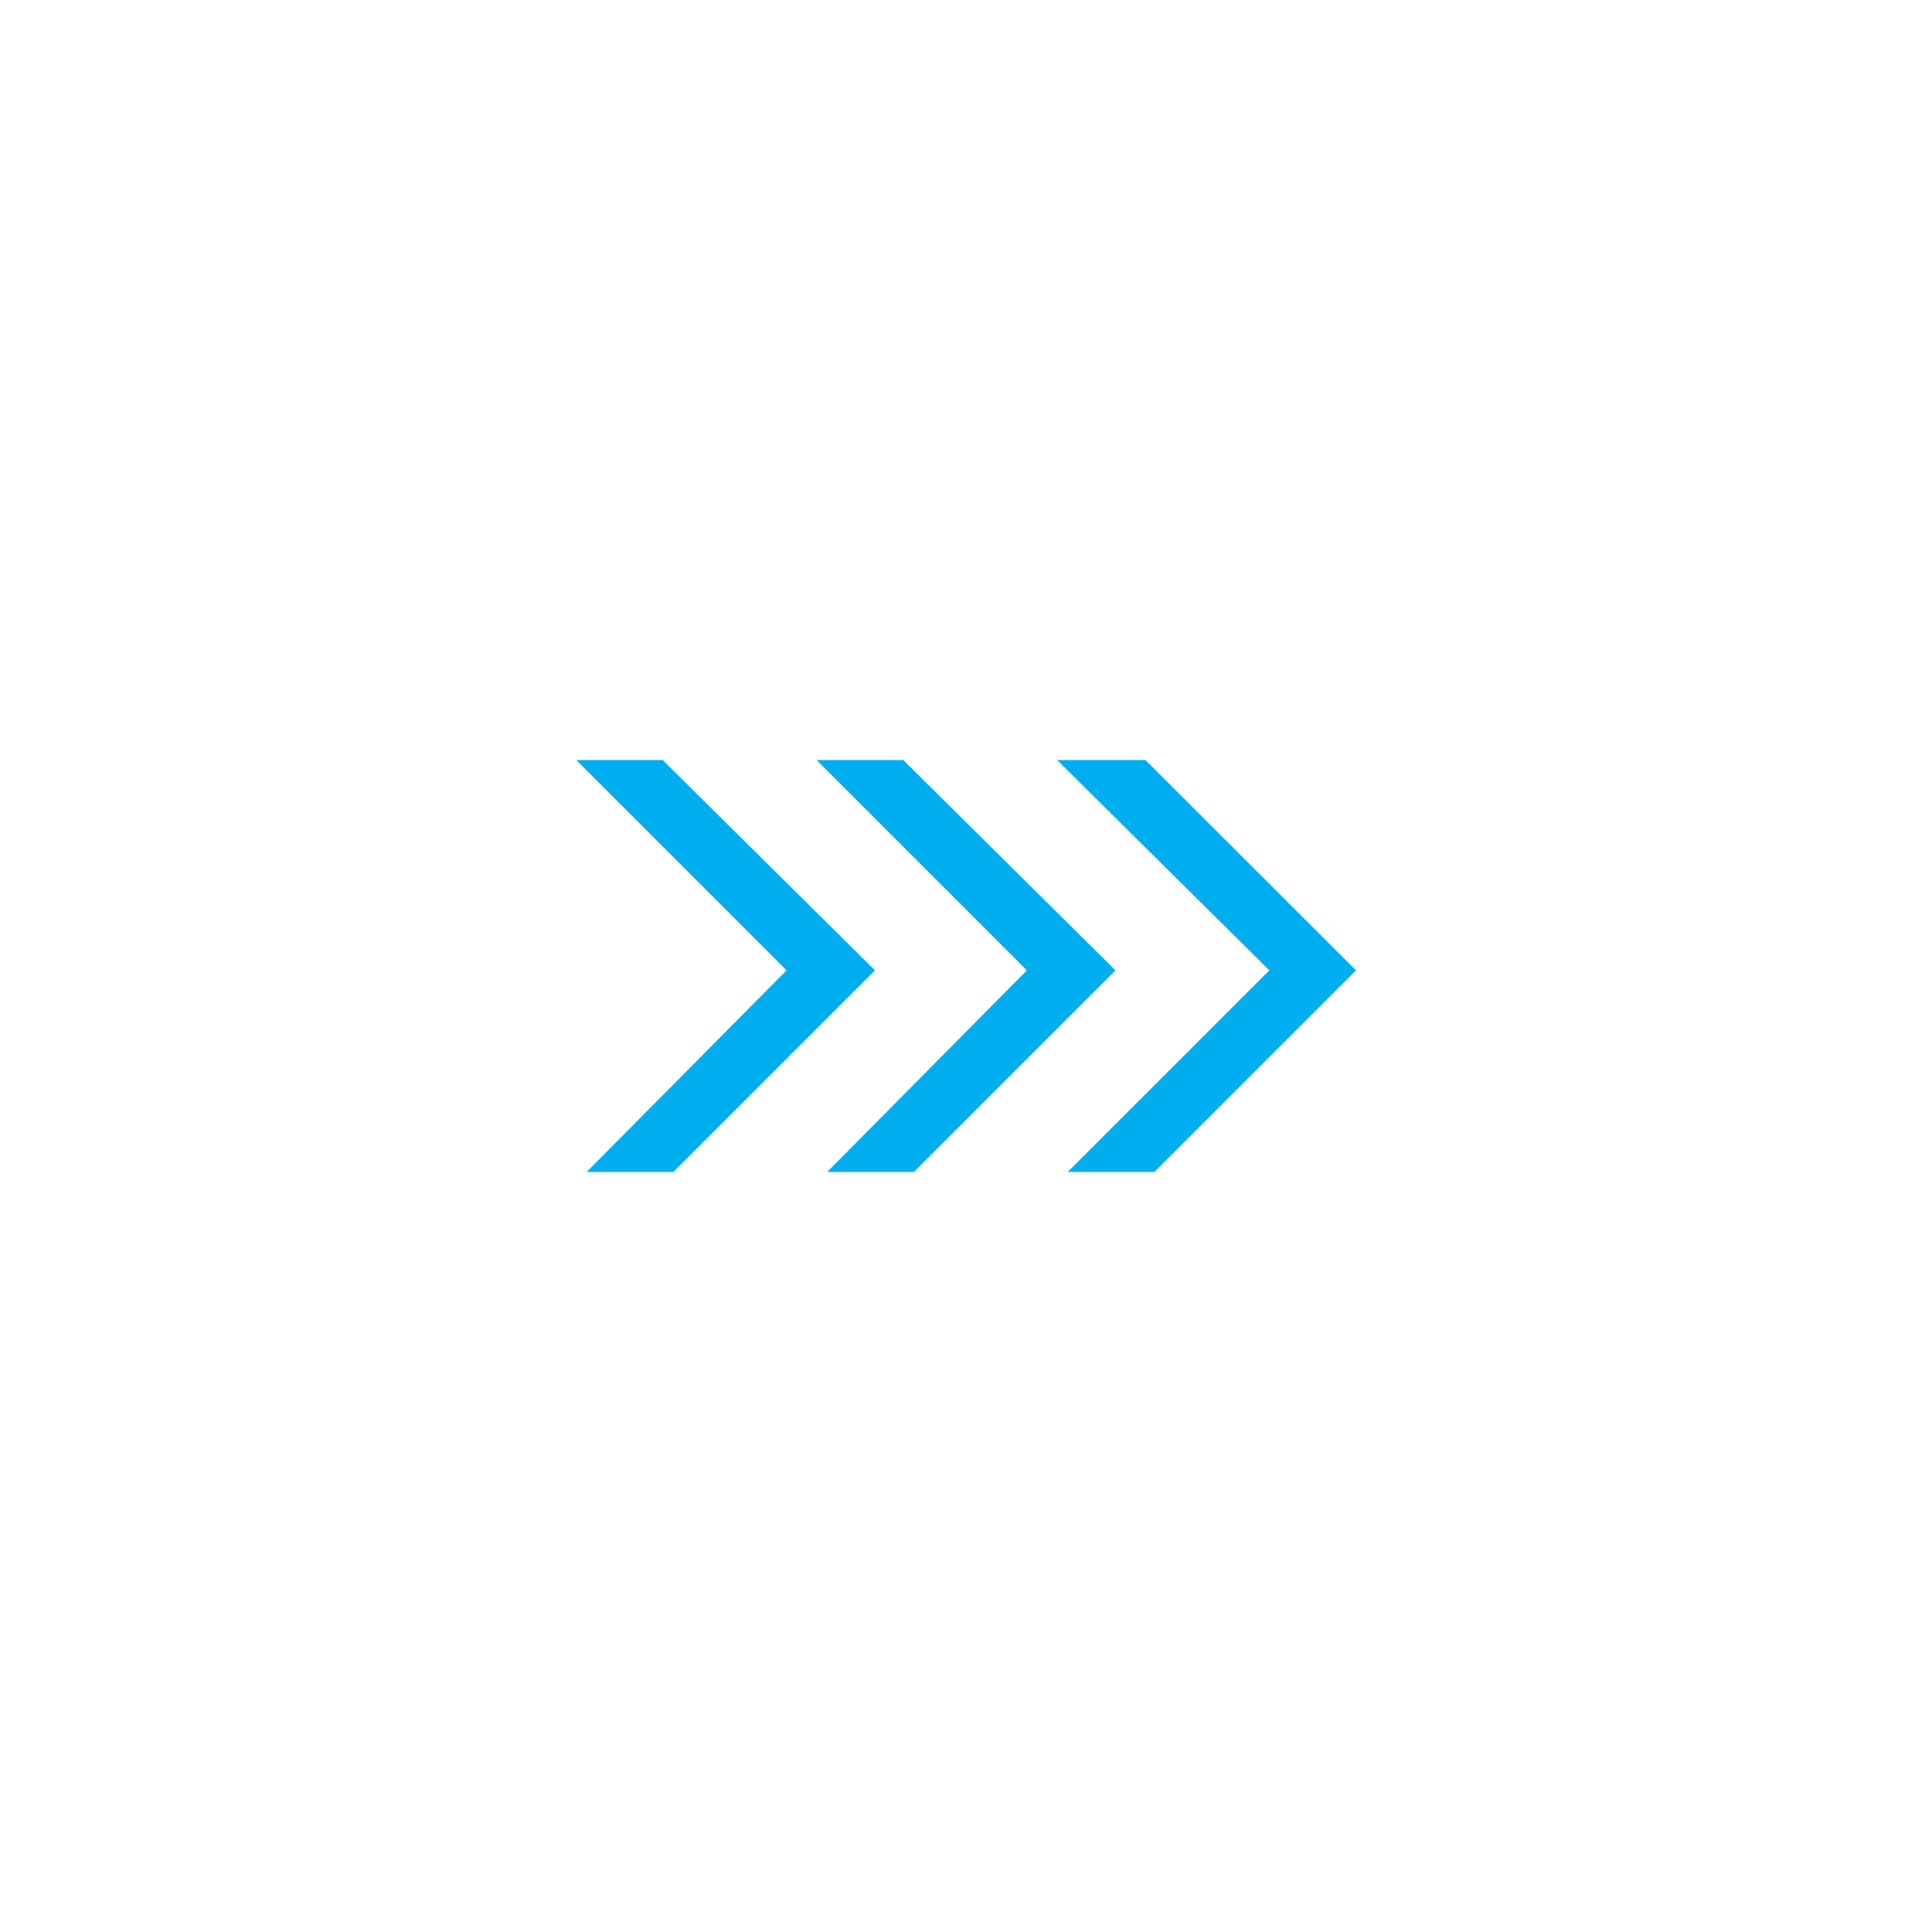 <svg id="Layer_1" data-name="Layer 1" xmlns="http://www.w3.org/2000/svg" width="80" height="80" viewBox="0 0 80 80"><title>icon optane</title><polygon points="27.44 31.47 23.86 31.47 32.57 40.18 24.29 48.53 27.88 48.53 36.23 40.18 27.44 31.47" fill="#00aeef"/><polygon points="37.4 31.47 33.81 31.47 42.52 40.18 34.25 48.53 37.84 48.53 46.19 40.18 37.4 31.47" fill="#00aeef"/><polygon points="47.43 31.47 43.77 31.47 52.56 40.18 44.21 48.53 47.8 48.53 56.15 40.18 47.43 31.47" fill="#00aeef"/></svg>